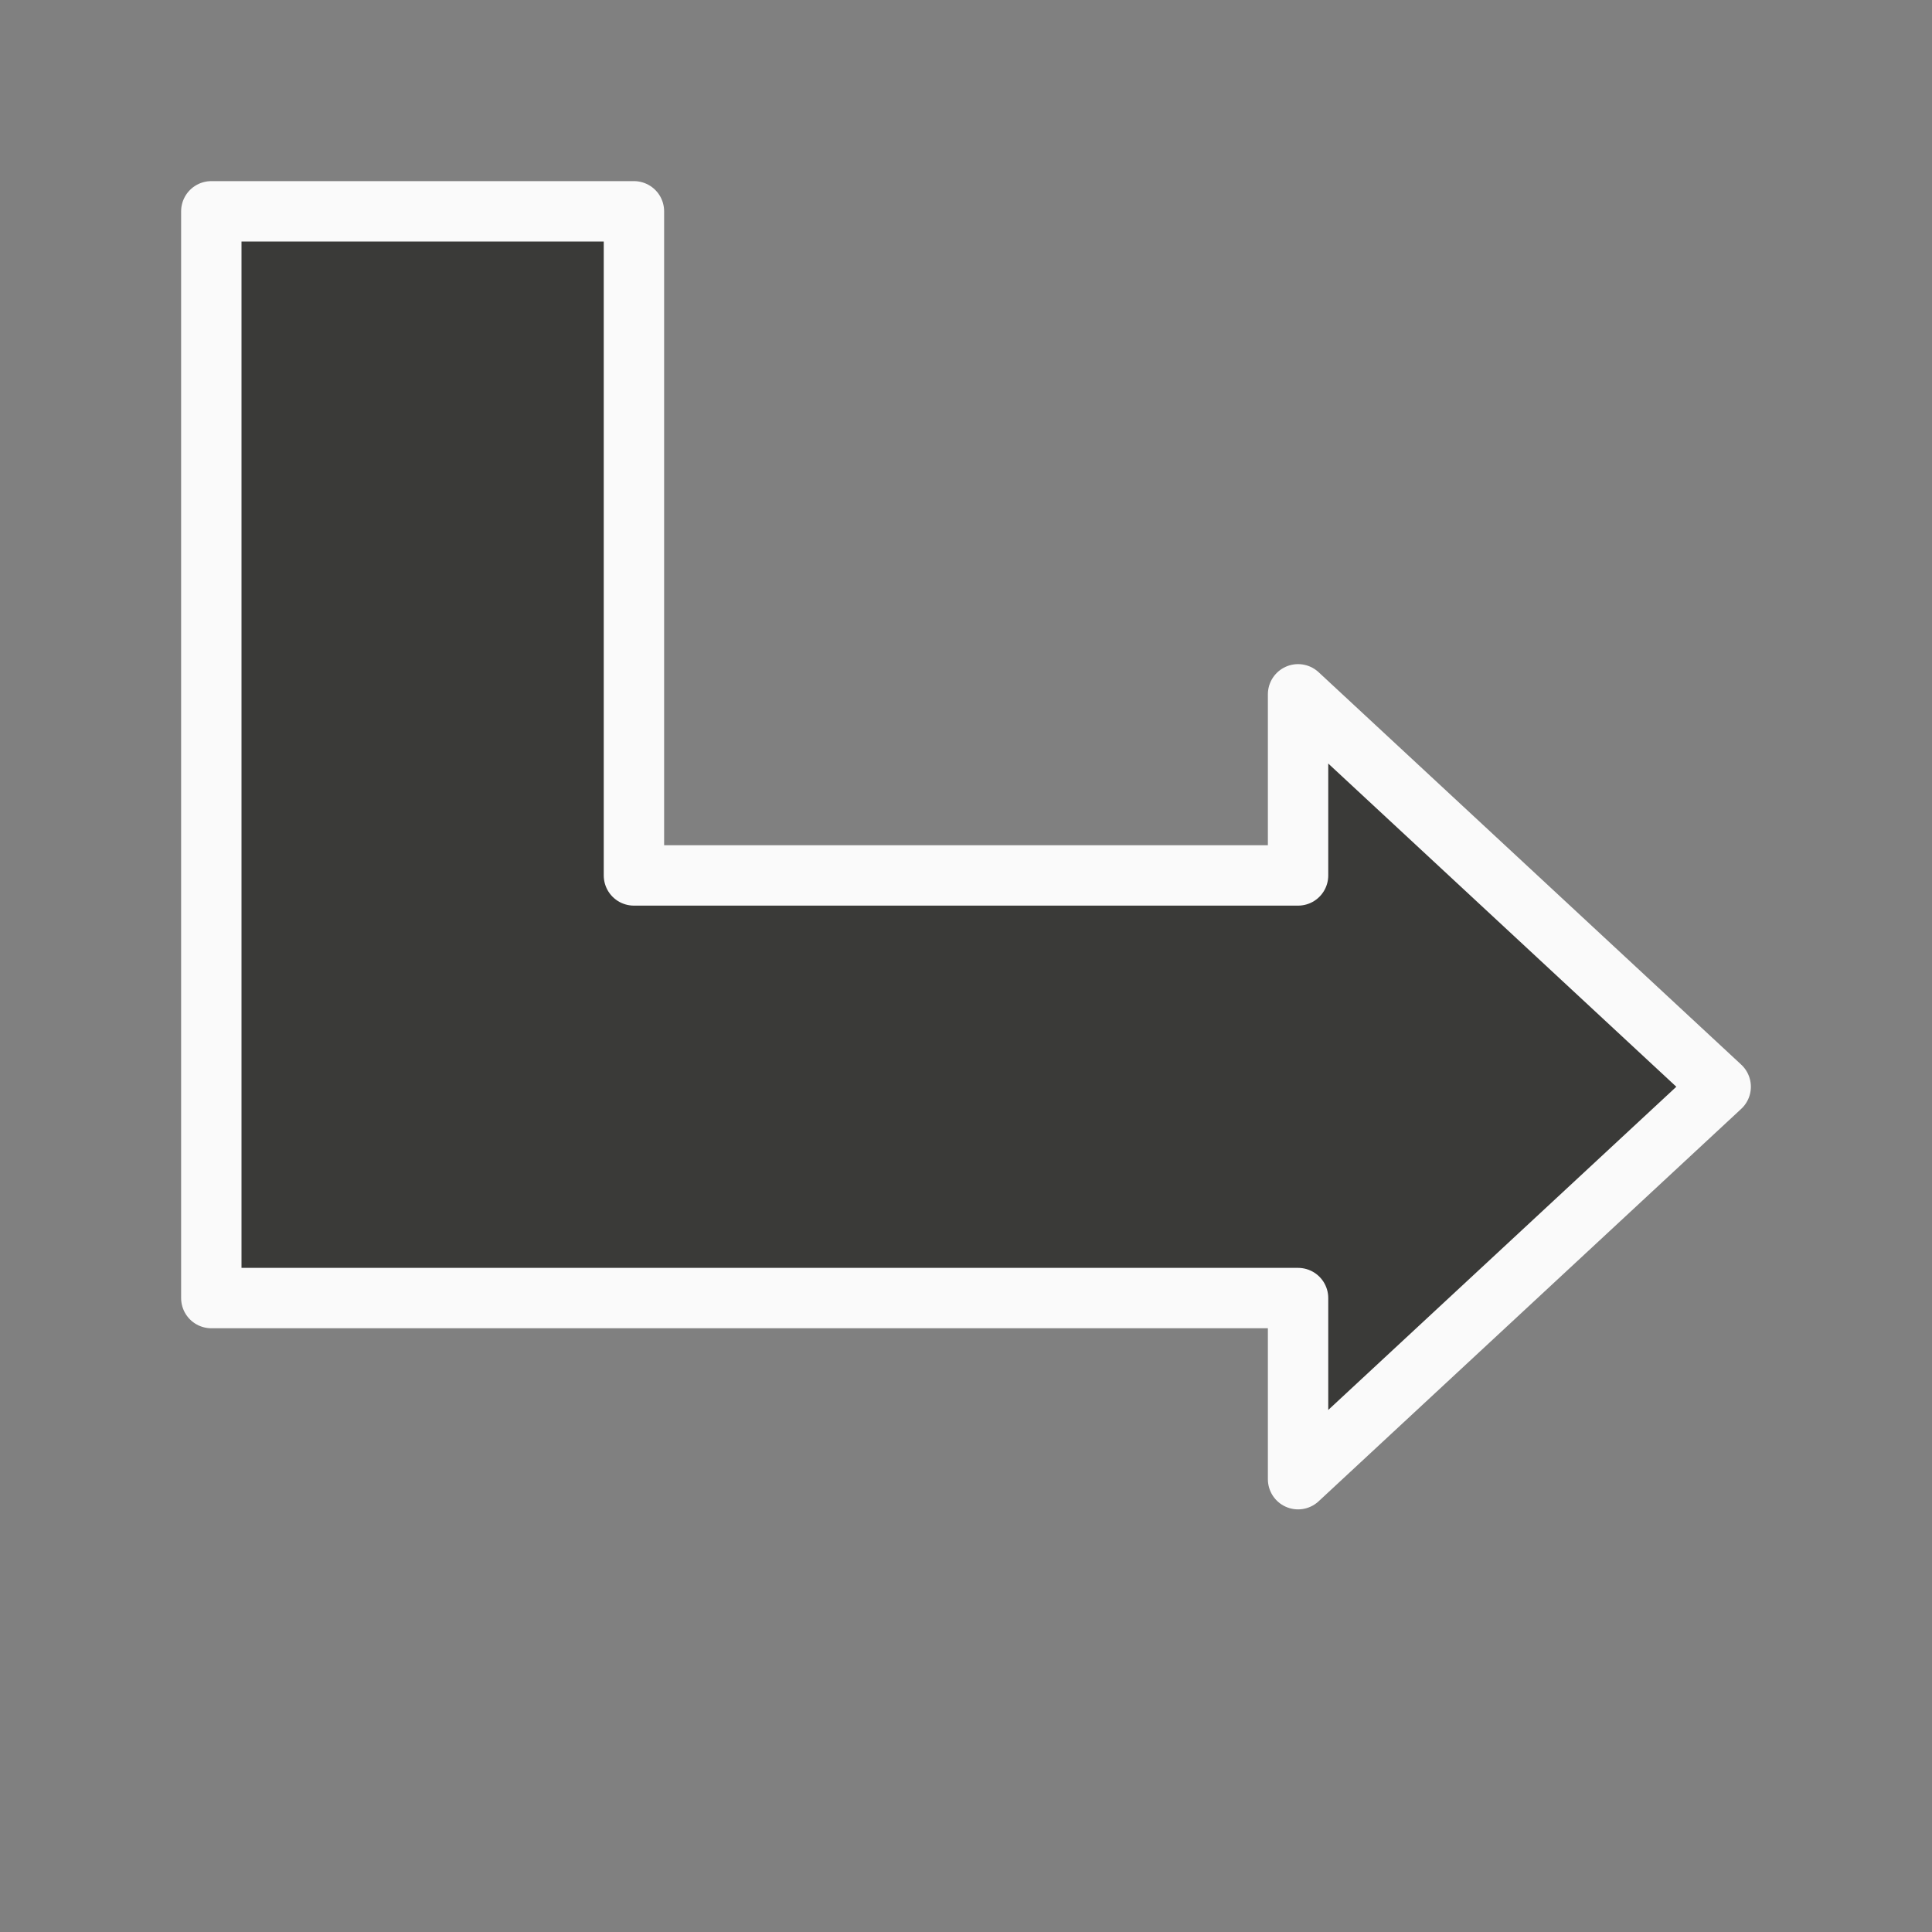<svg viewBox="0 0 32 32" xmlns="http://www.w3.org/2000/svg"><rect x="0" y="0" width="32" height="32" fill="#808080" stroke="none"/><path d="m21.5 24.5 7-6.5-7-6.5v3h-11v-11h-7v18h18z" fill="#3a3a38" stroke="#fafafa" stroke-linecap="round" stroke-linejoin="round"/></svg>